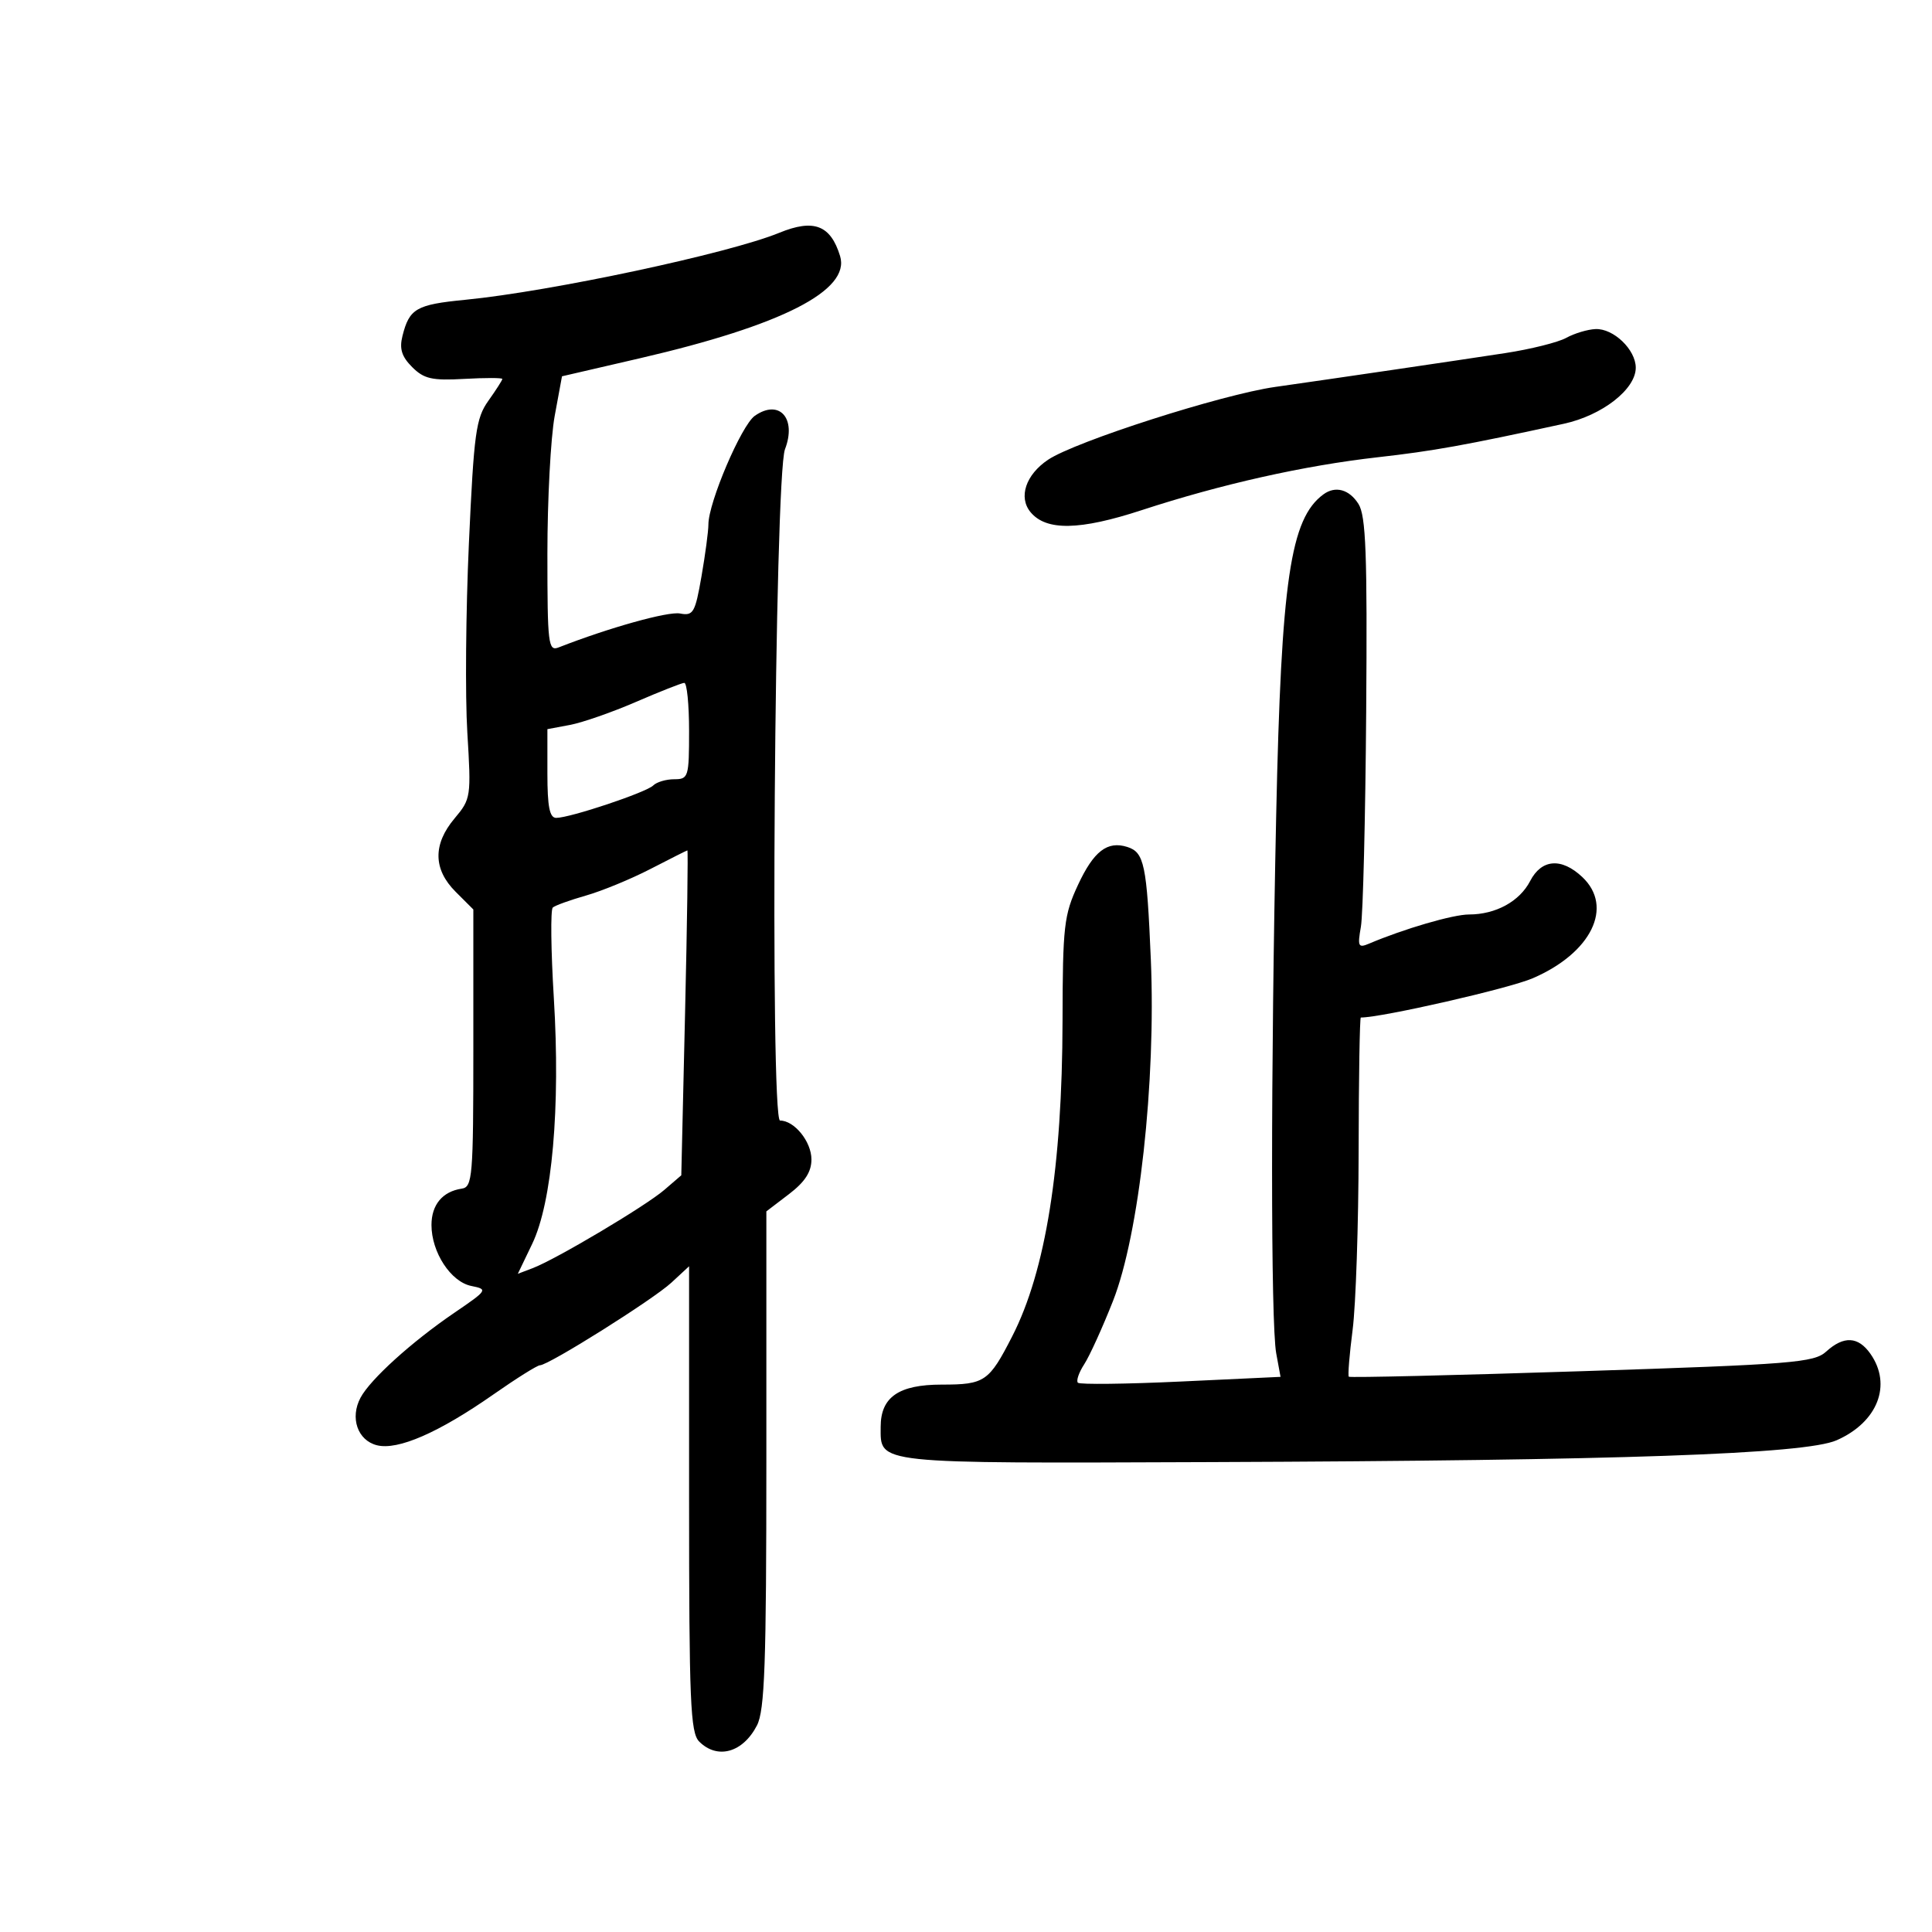 <svg xmlns="http://www.w3.org/2000/svg" width="300" height="300" viewBox="0 0 300 300" version="1.1">
	<path d="M 121 36.151 C 113.182 39.354, 85.535 45.253, 72.267 46.549 C 64.627 47.295, 63.564 47.906, 62.494 52.169 C 61.994 54.158, 62.373 55.373, 63.998 56.998 C 65.834 58.834, 67.081 59.118, 72.086 58.835 C 75.341 58.651, 78.003 58.656, 78.002 58.846 C 78.001 59.036, 77.028 60.556, 75.840 62.224 C 73.899 64.951, 73.593 67.188, 72.810 84.379 C 72.332 94.895, 72.222 108.109, 72.566 113.742 C 73.176 123.735, 73.128 124.059, 70.596 127.069 C 67.201 131.103, 67.254 134.981, 70.750 138.476 L 73.500 141.224 73.500 162.765 C 73.500 182.743, 73.369 184.326, 71.700 184.572 C 68.718 185.012, 67 187.076, 67 190.218 C 67 194.454, 69.998 199.042, 73.184 199.683 C 75.797 200.209, 75.726 200.321, 70.531 203.862 C 63.929 208.362, 57.518 214.164, 55.986 217.027 C 54.313 220.152, 55.522 223.663, 58.531 224.419 C 61.780 225.234, 68.127 222.464, 76.630 216.520 C 80.186 214.034, 83.431 212, 83.840 212 C 85.174 212, 101.428 201.784, 104.250 199.172 L 107 196.626 107 232.741 C 107 264.241, 107.201 269.058, 108.571 270.429 C 111.400 273.257, 115.351 272.155, 117.537 267.928 C 118.747 265.589, 119 258.433, 119 226.601 L 119 188.102 122.500 185.432 C 124.991 183.532, 126 181.977, 126 180.036 C 126 177.276, 123.355 174, 121.127 174 C 119.540 174, 120.275 73.980, 121.893 69.759 C 123.738 64.945, 120.998 61.912, 117.205 64.569 C 115.129 66.023, 110 78.034, 110 81.439 C 110 82.483, 109.516 86.117, 108.924 89.515 C 107.943 95.151, 107.650 95.656, 105.598 95.264 C 103.739 94.908, 94.557 97.473, 86.750 100.529 C 85.130 101.163, 85 100.082, 85 85.972 C 85 77.589, 85.510 67.964, 86.133 64.582 L 87.266 58.432 99.383 55.626 C 121.460 50.512, 132.081 45.086, 130.447 39.757 C 128.973 34.949, 126.364 33.953, 121 36.151 M 243.200 52.465 C 241.935 53.163, 237.660 54.229, 233.700 54.834 C 225.499 56.087, 207.625 58.715, 198 60.084 C 189.689 61.267, 166.954 68.558, 162.733 71.396 C 159.273 73.721, 158.108 77.220, 160.024 79.529 C 162.457 82.460, 167.651 82.367, 177.279 79.218 C 189.649 75.174, 202.506 72.292, 213.940 71.002 C 222.573 70.028, 227.424 69.155, 242.838 65.800 C 248.788 64.505, 254 60.442, 254 57.099 C 254 54.295, 250.543 50.976, 247.750 51.098 C 246.512 51.152, 244.465 51.767, 243.200 52.465 M 205.500 76.765 C 200.358 80.543, 198.952 90.081, 198.168 126.500 C 197.311 166.271, 197.313 205.481, 198.171 210.148 L 198.841 213.797 183.377 214.522 C 174.872 214.920, 167.672 215.005, 167.377 214.710 C 167.082 214.415, 167.524 213.122, 168.360 211.837 C 169.195 210.552, 171.207 206.125, 172.831 202 C 176.884 191.701, 179.506 168.029, 178.701 149 C 178.077 134.239, 177.682 132.351, 175.048 131.515 C 171.954 130.533, 169.832 132.165, 167.394 137.402 C 165.211 142.088, 165.017 143.793, 164.990 158.500 C 164.948 181.222, 162.378 197.344, 157.178 207.500 C 153.568 214.553, 152.915 215, 146.226 215 C 139.556 215, 136.750 216.941, 136.750 221.556 C 136.750 227.379, 135.355 227.230, 188.142 227.033 C 251.633 226.796, 280.293 225.796, 285.183 223.647 C 291.558 220.846, 293.828 215.054, 290.443 210.223 C 288.541 207.507, 286.296 207.394, 283.564 209.876 C 281.681 211.588, 278.358 211.855, 245.625 212.918 C 225.893 213.558, 209.611 213.945, 209.443 213.776 C 209.274 213.607, 209.540 210.326, 210.035 206.485 C 210.530 202.643, 210.949 190.162, 210.967 178.750 C 210.985 167.338, 211.138 158, 211.307 158 C 214.594 158, 234.275 153.507, 237.992 151.908 C 247.116 147.983, 250.623 140.812, 245.686 136.174 C 242.460 133.144, 239.369 133.386, 237.601 136.805 C 235.964 139.971, 232.256 142, 228.108 142 C 225.636 142, 218.025 144.219, 212.608 146.519 C 210.910 147.241, 210.778 146.975, 211.318 143.911 C 211.648 142.035, 212.019 127, 212.141 110.500 C 212.323 85.995, 212.103 80.088, 210.941 78.250 C 209.511 75.988, 207.358 75.401, 205.500 76.765 M 98.763 108.988 C 95.058 110.592, 90.445 112.201, 88.513 112.564 L 85 113.223 85 120.111 C 85 125.277, 85.343 127, 86.370 127 C 88.516 127, 100.356 123.044, 101.433 121.967 C 101.965 121.435, 103.435 121, 104.700 121 C 106.896 121, 107 120.659, 107 113.500 C 107 109.375, 106.662 106.016, 106.250 106.036 C 105.838 106.056, 102.468 107.384, 98.763 108.988 M 101 134.935 C 97.975 136.497, 93.475 138.351, 91 139.056 C 88.525 139.761, 86.202 140.599, 85.837 140.919 C 85.473 141.238, 85.546 147.575, 86 155 C 87.037 171.963, 85.739 186.693, 82.639 193.148 L 80.407 197.796 82.714 196.919 C 86.343 195.539, 100.221 187.290, 103.146 184.775 L 105.791 182.500 106.378 157.250 C 106.701 143.363, 106.861 132.022, 106.733 132.048 C 106.605 132.075, 104.025 133.374, 101 134.935" stroke="none" fill="black" fill-rule="evenodd"/>
</svg>
